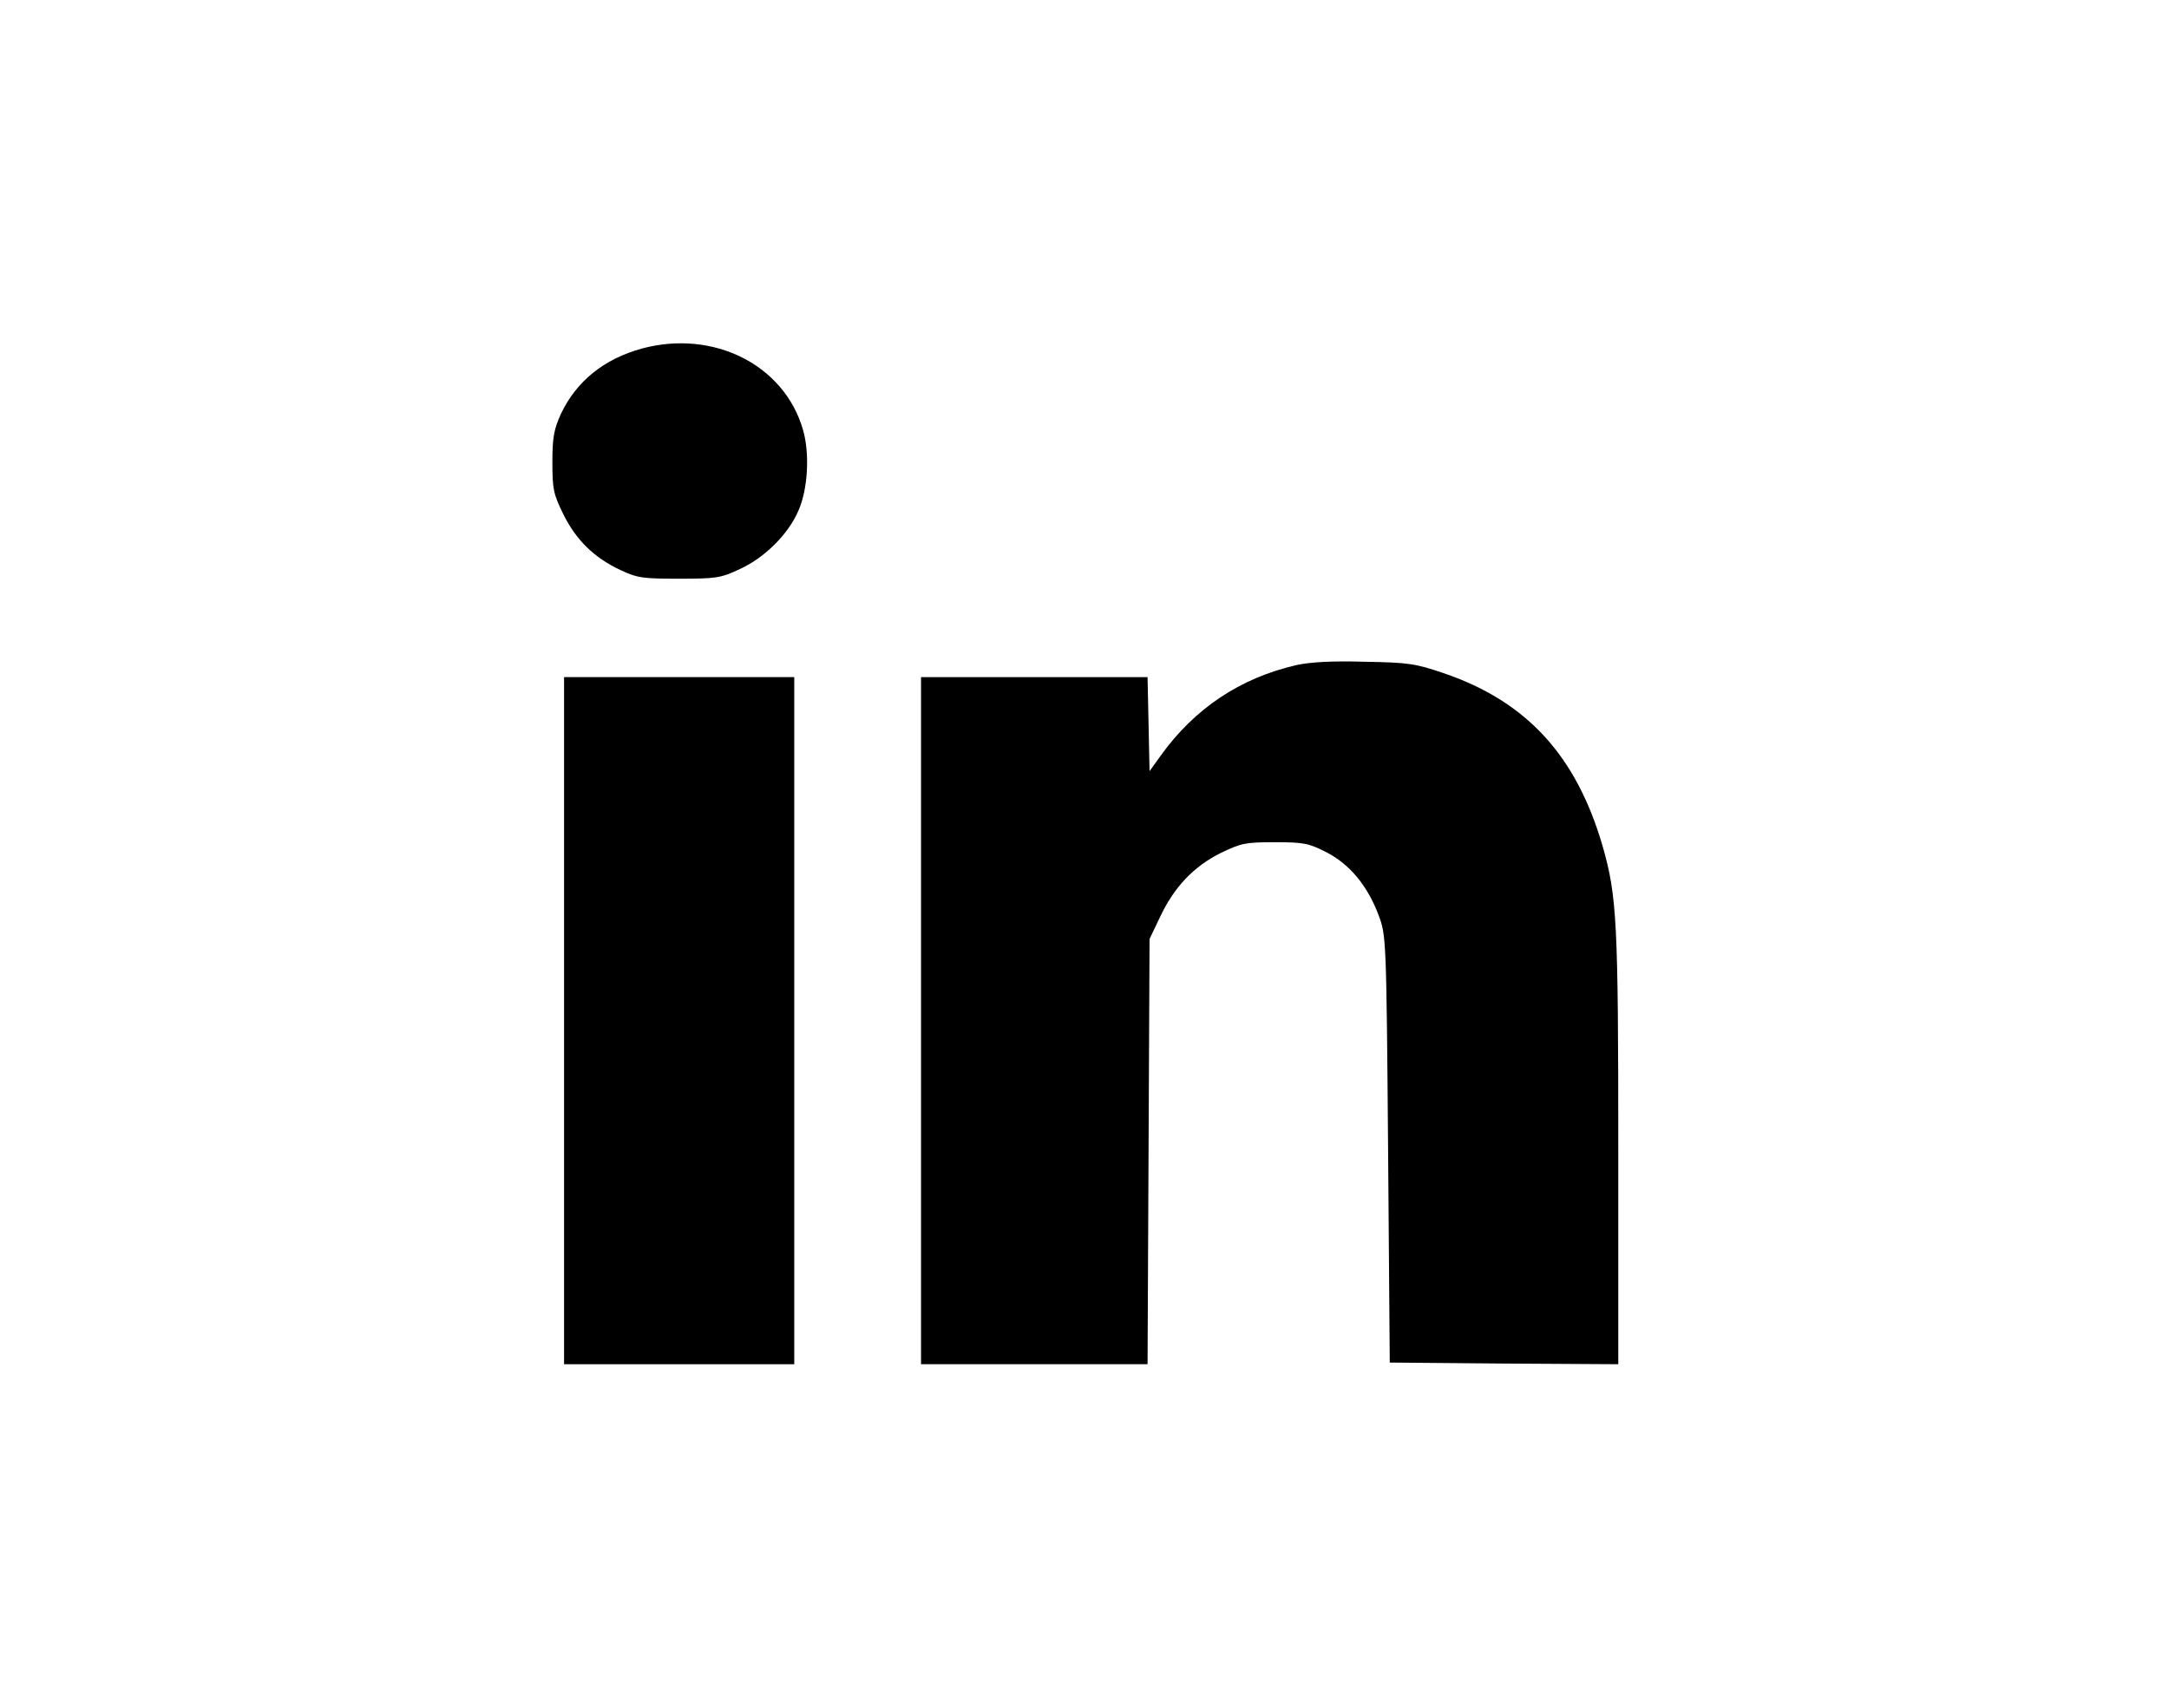 <?xml version="1.0" standalone="no"?>
<!DOCTYPE svg PUBLIC "-//W3C//DTD SVG 20010904//EN"
 "http://www.w3.org/TR/2001/REC-SVG-20010904/DTD/svg10.dtd">
<svg version="1.0" xmlns="http://www.w3.org/2000/svg"
 width="20pt" height="21" viewBox="0 0 512 512"
 preserveAspectRatio="xMidYMid meet">

<g transform="translate(0,512) scale(0.1,-0.1)"
fill="#000000" stroke="none">
<path d="M1233 4075 c-113 -31 -196 -98 -242 -195 -21 -46 -26 -70 -26 -145 0
-82 3 -96 33 -157 38 -77 92 -130 171 -167 51 -24 67 -26 176 -26 111 0 125 2
182 29 73 33 145 104 175 174 29 64 35 173 14 244 -56 194 -268 301 -483 243z"/>
<path d="M3195 3126 c-169 -39 -305 -130 -407 -272 l-33 -46 -3 141 -3 141
-339 0 -340 0 0 -1030 0 -1030 340 0 339 0 3 638 3 637 32 67 c42 89 101 151
182 191 60 29 73 32 161 32 87 0 102 -3 155 -30 70 -36 124 -101 157 -190 22
-59 23 -69 28 -700 l5 -640 343 -3 342 -2 0 642 c0 680 -4 760 -46 908 -79
274 -228 437 -478 522 -82 28 -105 32 -236 34 -98 3 -164 -1 -205 -10z"/>
<path d="M1000 2060 l0 -1030 345 0 345 0 0 1030 0 1030 -345 0 -345 0 0
-1030z"/>
</g>
</svg>
